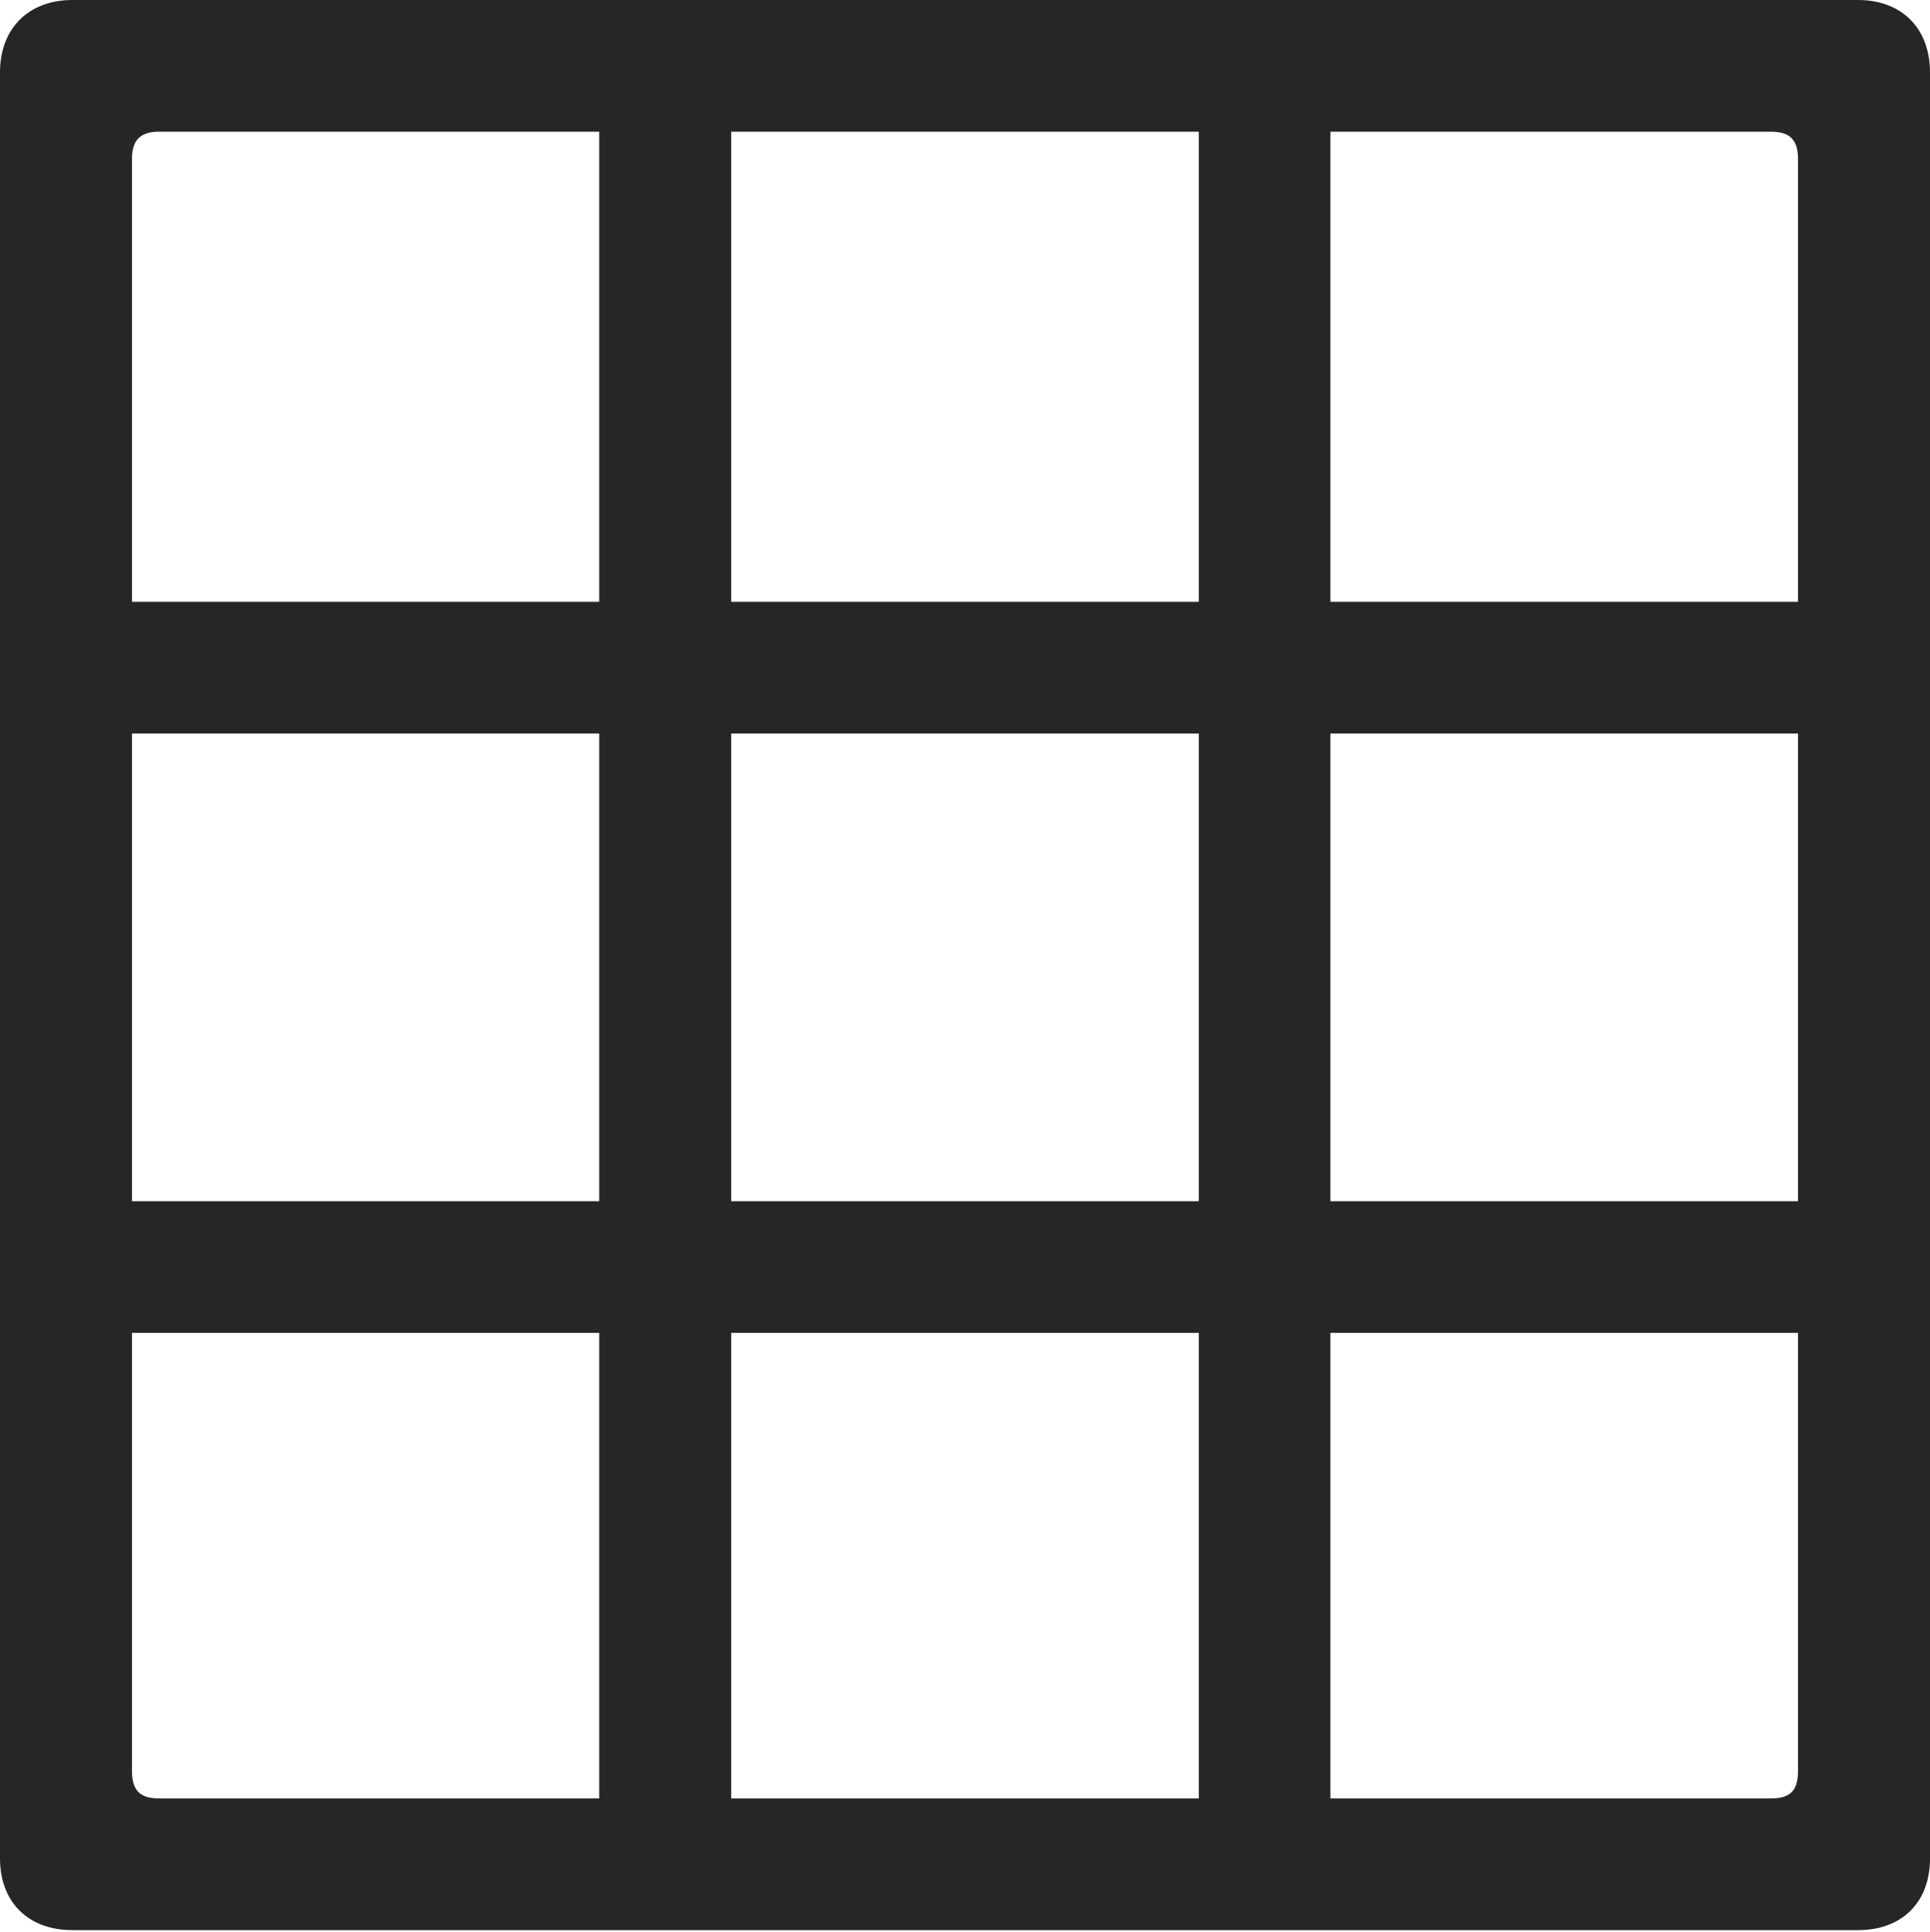 <?xml version="1.0" encoding="UTF-8"?>
<!--Generator: Apple Native CoreSVG 232.5-->
<!DOCTYPE svg
PUBLIC "-//W3C//DTD SVG 1.1//EN"
       "http://www.w3.org/Graphics/SVG/1.1/DTD/svg11.dtd">
<svg version="1.1" xmlns="http://www.w3.org/2000/svg" xmlns:xlink="http://www.w3.org/1999/xlink" width="88.409" height="88.477">
 <g>
  <rect height="88.477" opacity="0" width="88.409" x="0" y="0"/>
  <path d="M33.495 85.34L33.495 3.264L27.45 3.264L27.45 85.34ZM60.944 85.34L60.944 3.264L54.914 3.264L54.914 85.34ZM3.167 33.592L85.243 33.592L85.243 27.562L3.167 27.562ZM3.167 61.042L85.243 61.042L85.243 55.012L3.167 55.012ZM0 85.112C0 87.123 1.305 88.394 3.316 88.394L85.112 88.394C87.123 88.394 88.409 87.123 88.409 85.112L88.409 3.316C88.409 1.305 87.123 0 85.112 0L3.316 0C1.305 0 0 1.305 0 3.316ZM6.045 81.1L6.045 7.279C6.045 6.42 6.42 6.03 7.294 6.03L81.115 6.03C82.007 6.03 82.364 6.42 82.364 7.279L82.364 81.1C82.364 82.007 82.007 82.364 81.115 82.364L7.294 82.364C6.42 82.364 6.045 82.007 6.045 81.1Z" fill="#000000" fill-opacity="0.85"/>
 </g>
</svg>
